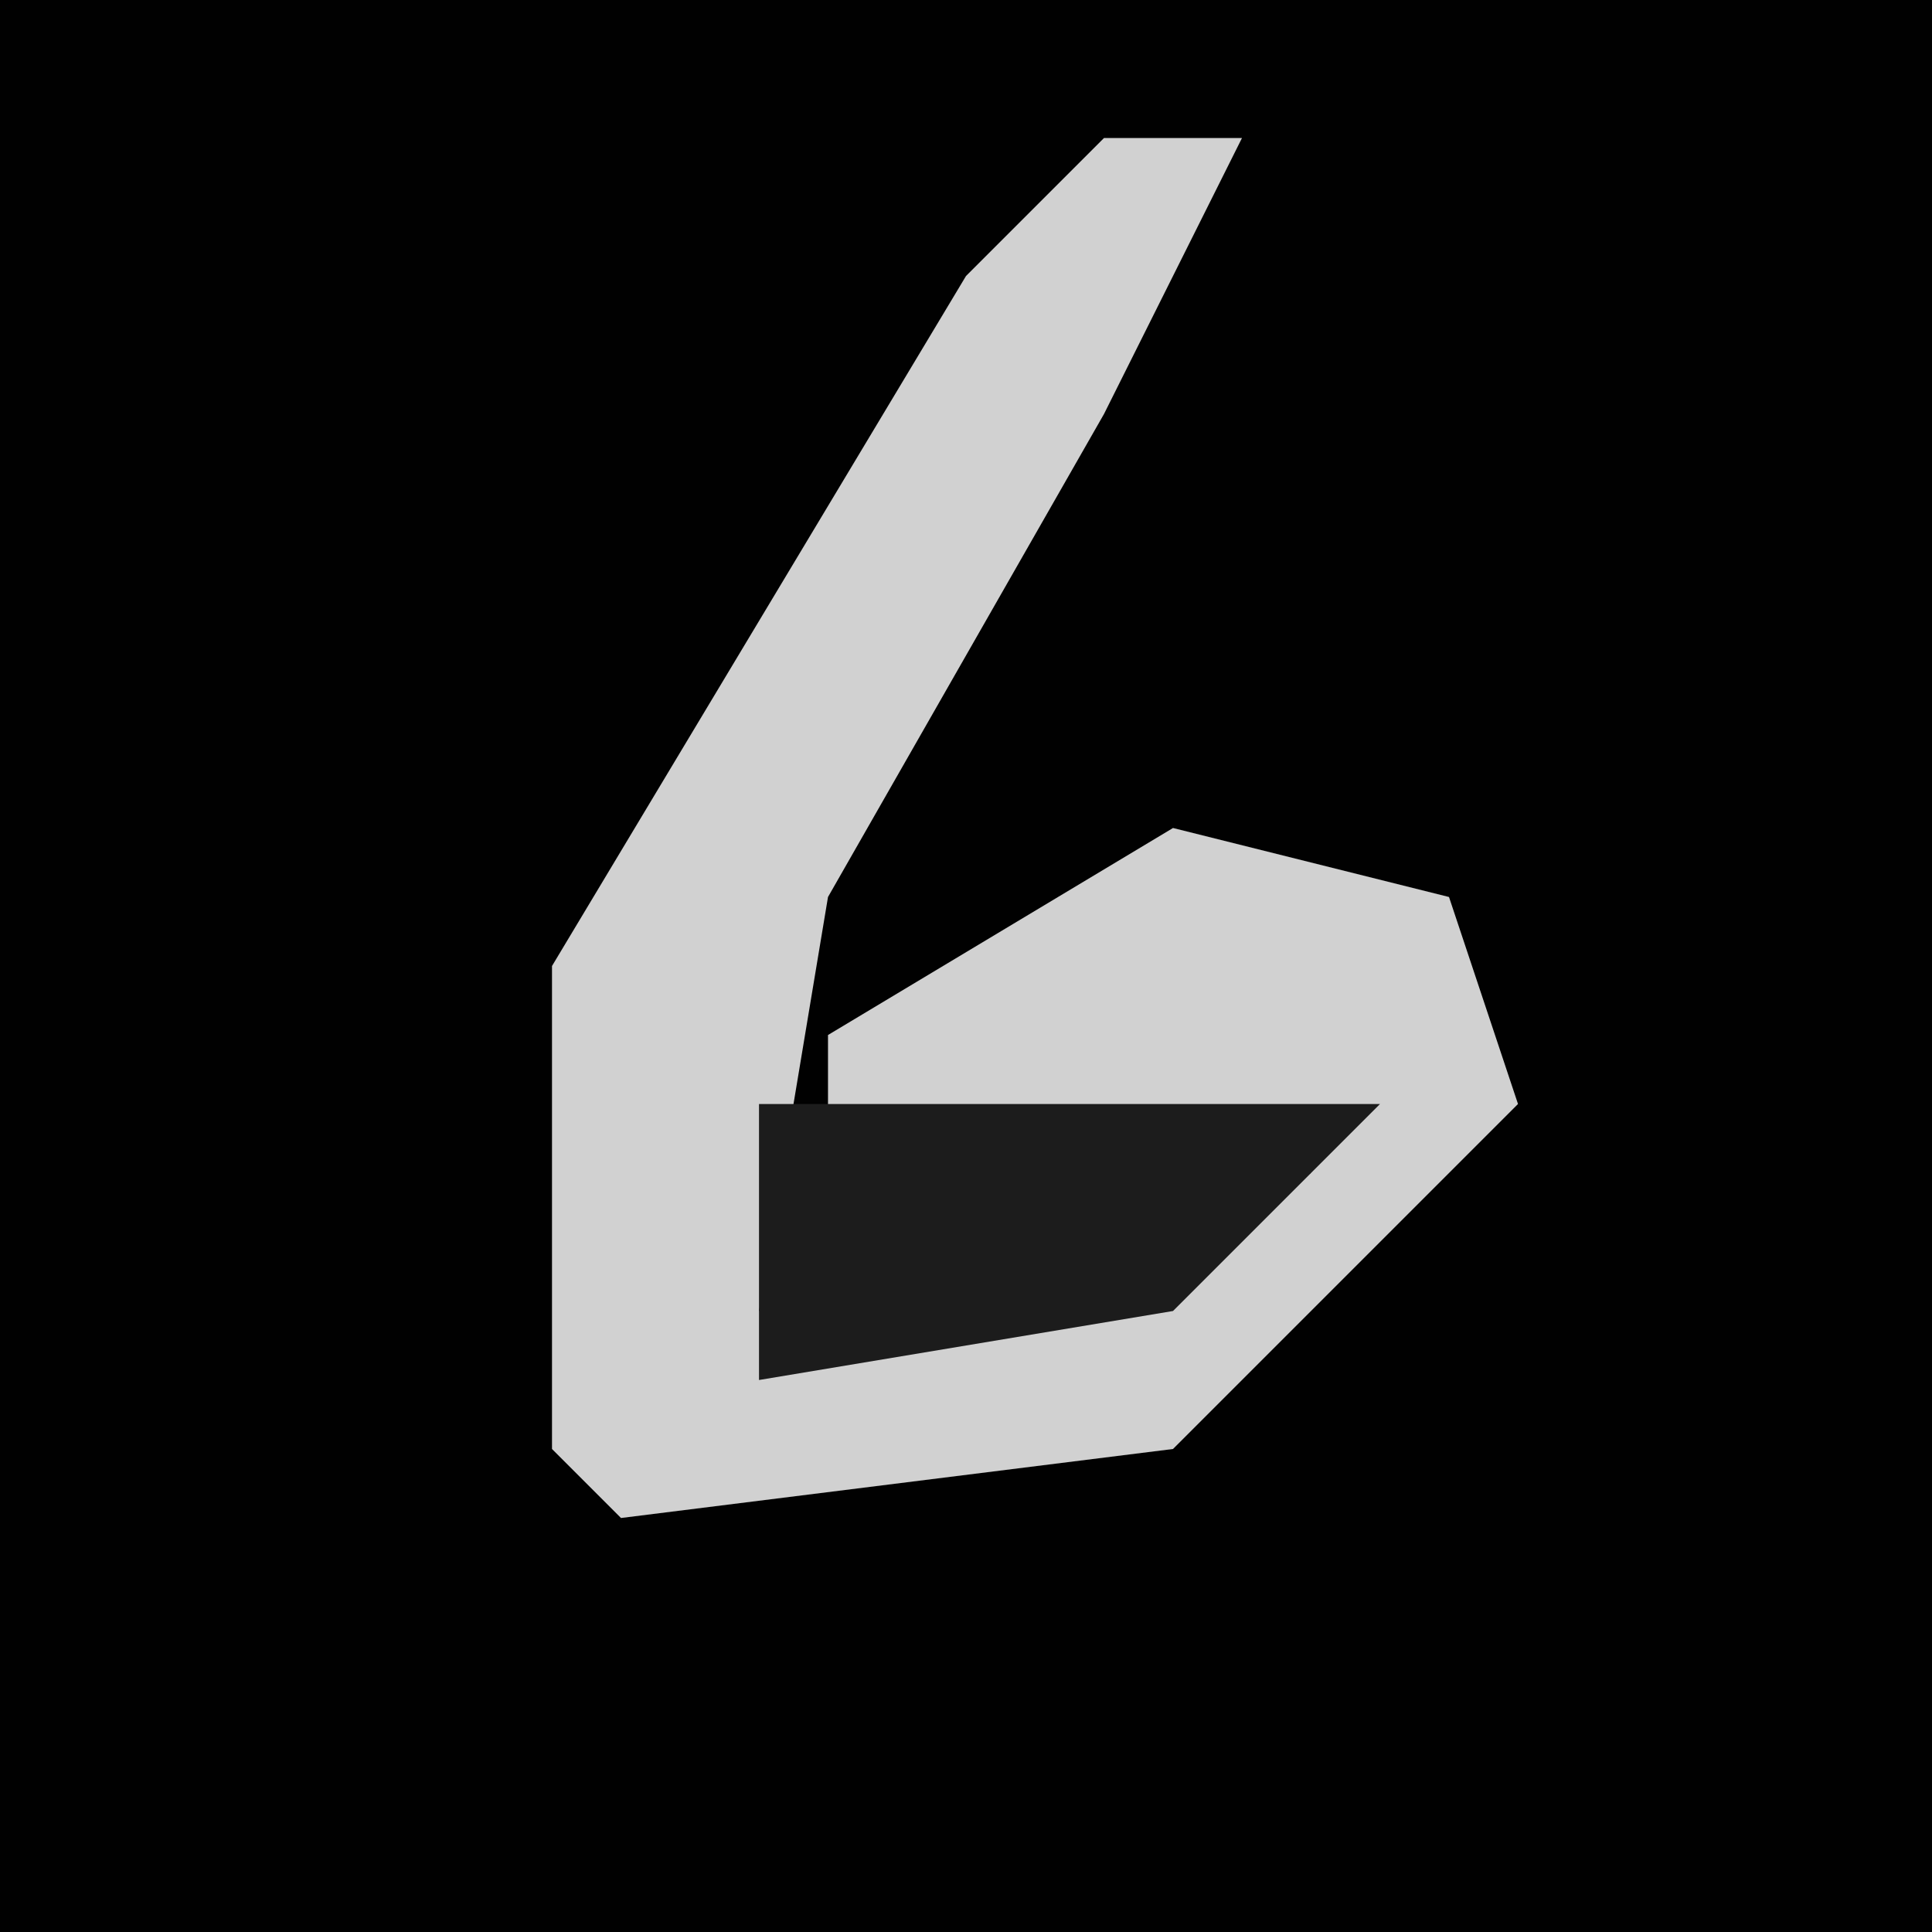 <?xml version="1.0" encoding="UTF-8"?>
<svg version="1.1" xmlns="http://www.w3.org/2000/svg" width="28" height="28">
<path d="M0,0 L28,0 L28,28 L0,28 Z " fill="#010101" transform="translate(0,0)"/>
<path d="M0,0 L2,0 L0,4 L-4,11 L-5,17 L1,16 L3,15 L-4,15 L-4,13 L1,10 L5,11 L6,14 L1,19 L-7,20 L-8,19 L-8,12 L-2,2 Z " fill="#D1D1D1" transform="translate(16,2)"/>
<path d="M0,0 L9,0 L6,3 L0,4 Z " fill="#1C1C1C" transform="translate(11,16)"/>
</svg>

